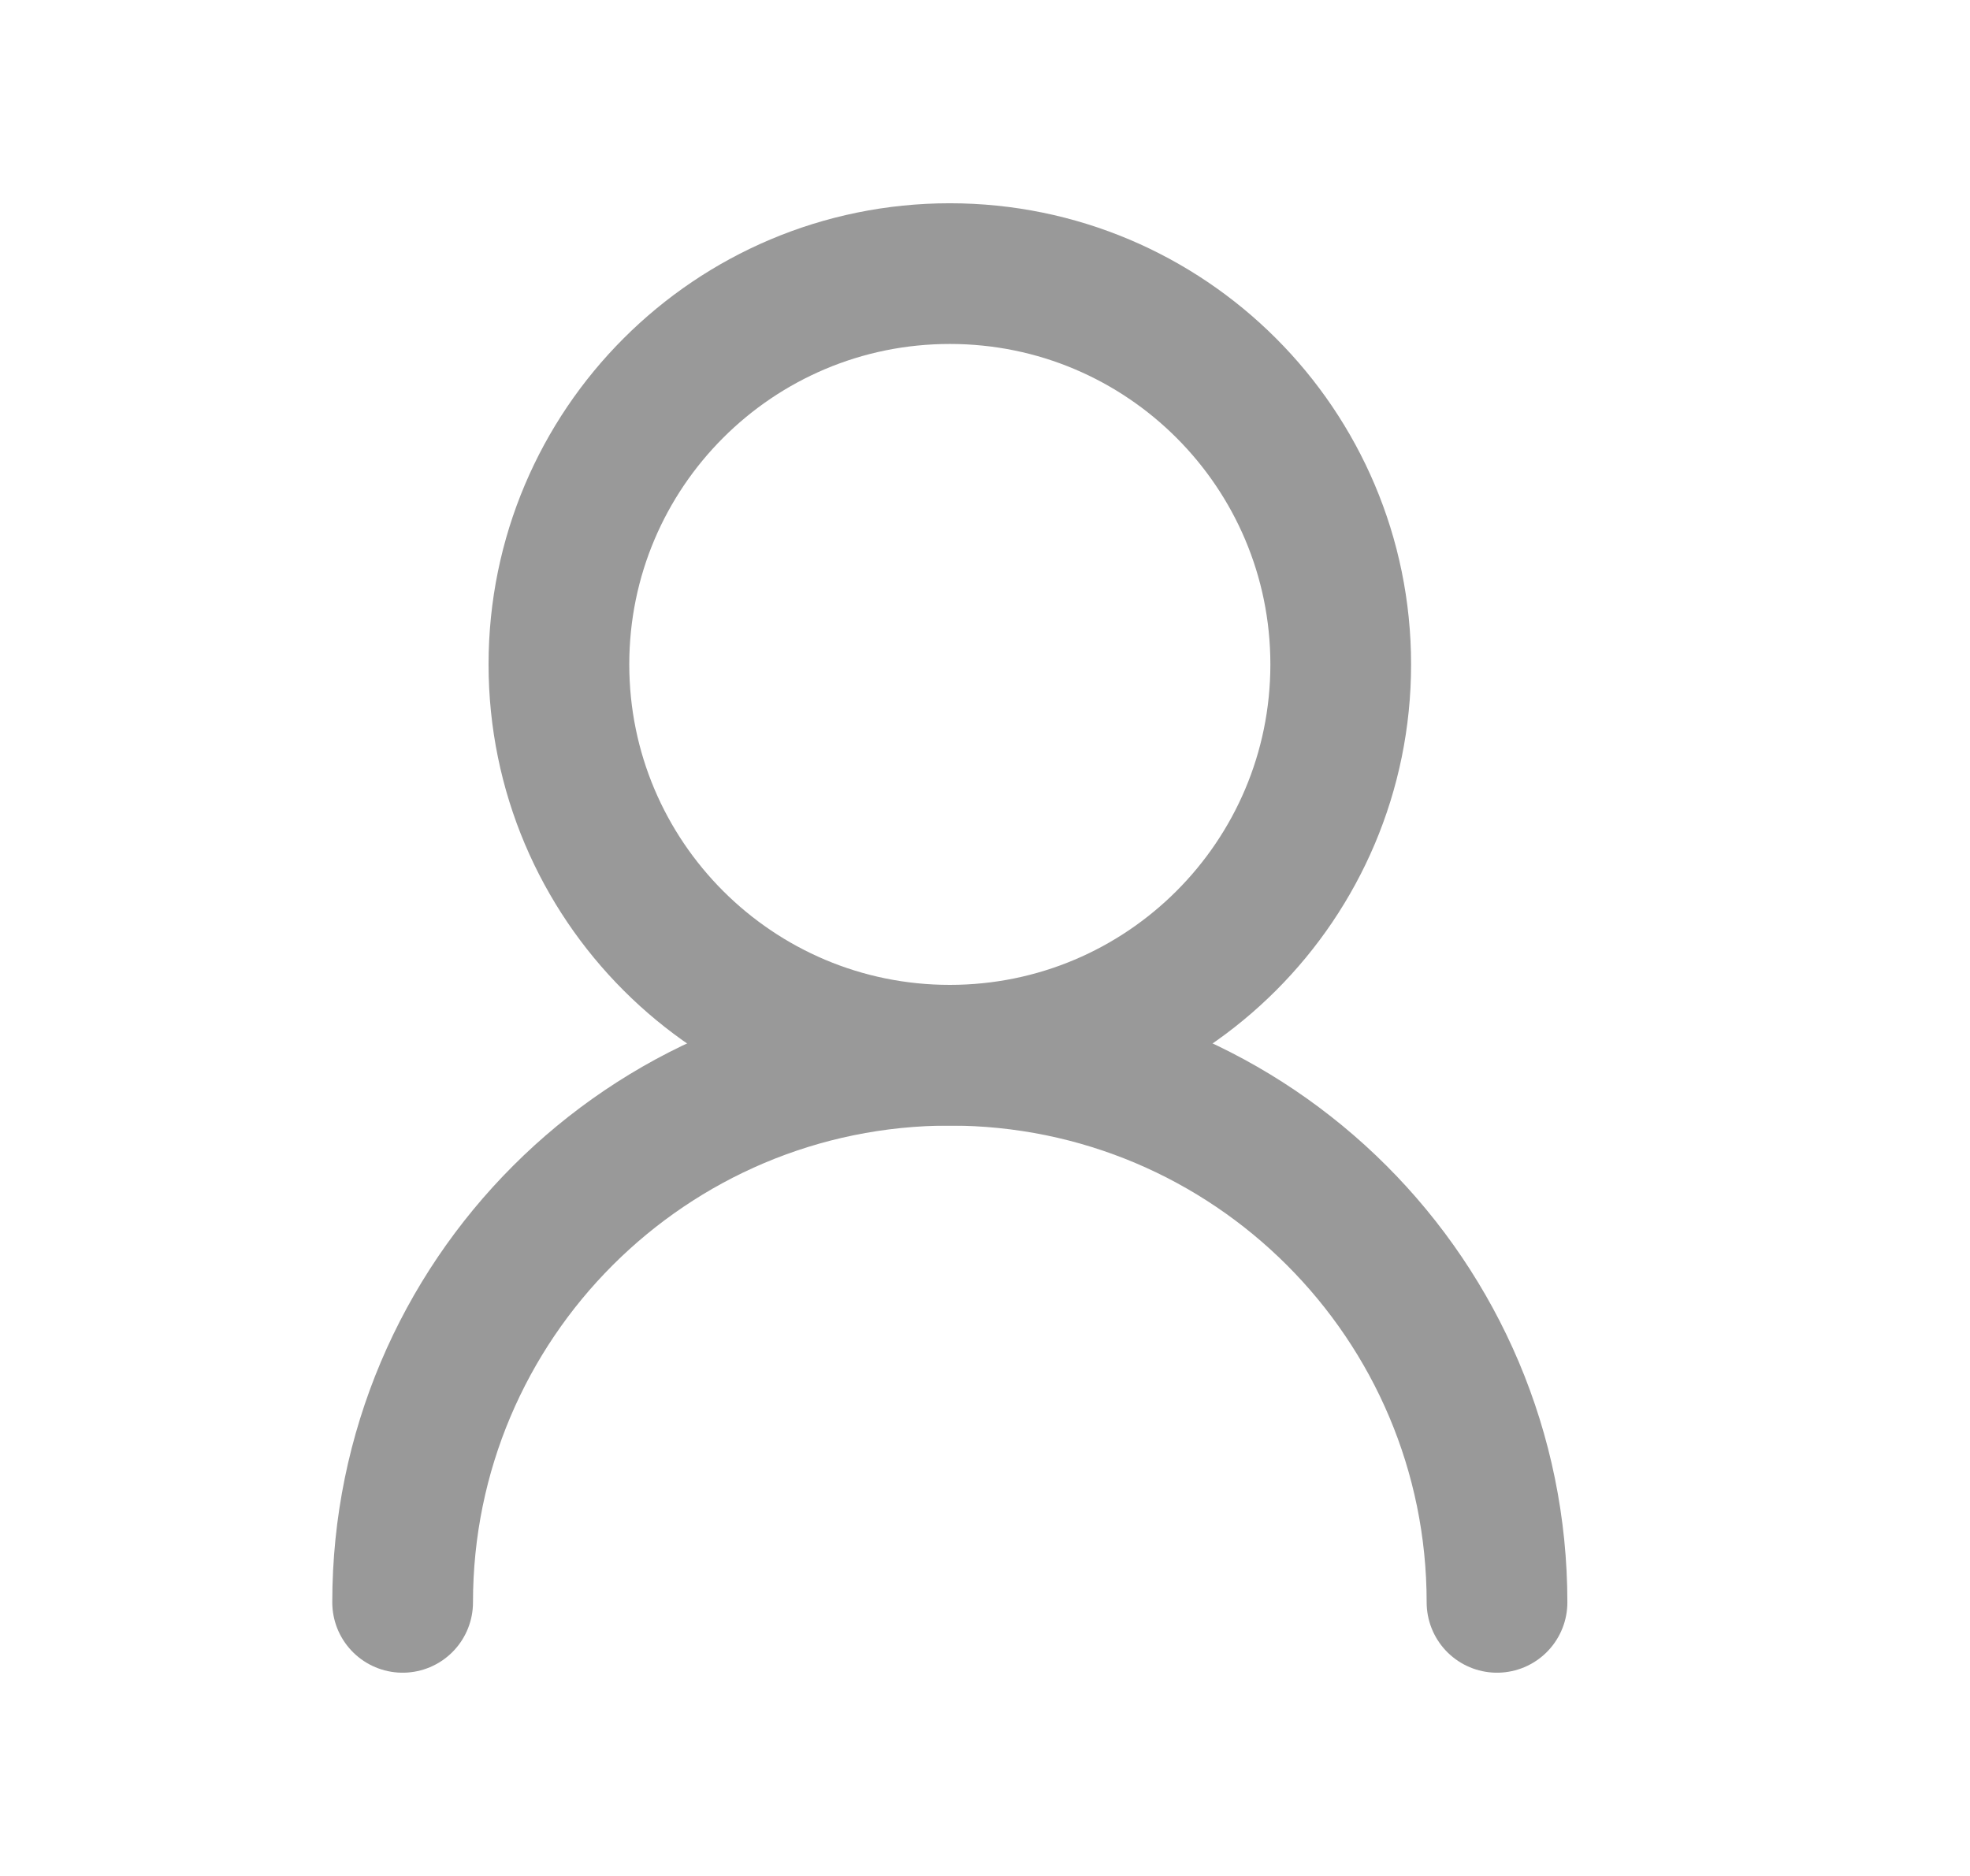 <svg width="21" height="20" viewBox="0 0 21 20" fill="none" xmlns="http://www.w3.org/2000/svg">
<path d="M14.292 7.083C14.292 4.782 12.426 2.917 10.125 2.917C7.824 2.917 5.958 4.782 5.958 7.083C5.958 9.385 7.824 11.25 10.125 11.25C12.426 11.25 14.292 9.385 14.292 7.083Z" stroke="#999999" stroke-width="1.5" stroke-linecap="round" stroke-linejoin="round"/>
<path d="M15.958 17.083C15.958 13.862 13.347 11.25 10.125 11.25C6.903 11.25 4.292 13.862 4.292 17.083" stroke="#999999" stroke-width="1.5" stroke-linecap="round" stroke-linejoin="round"/>
</svg>
